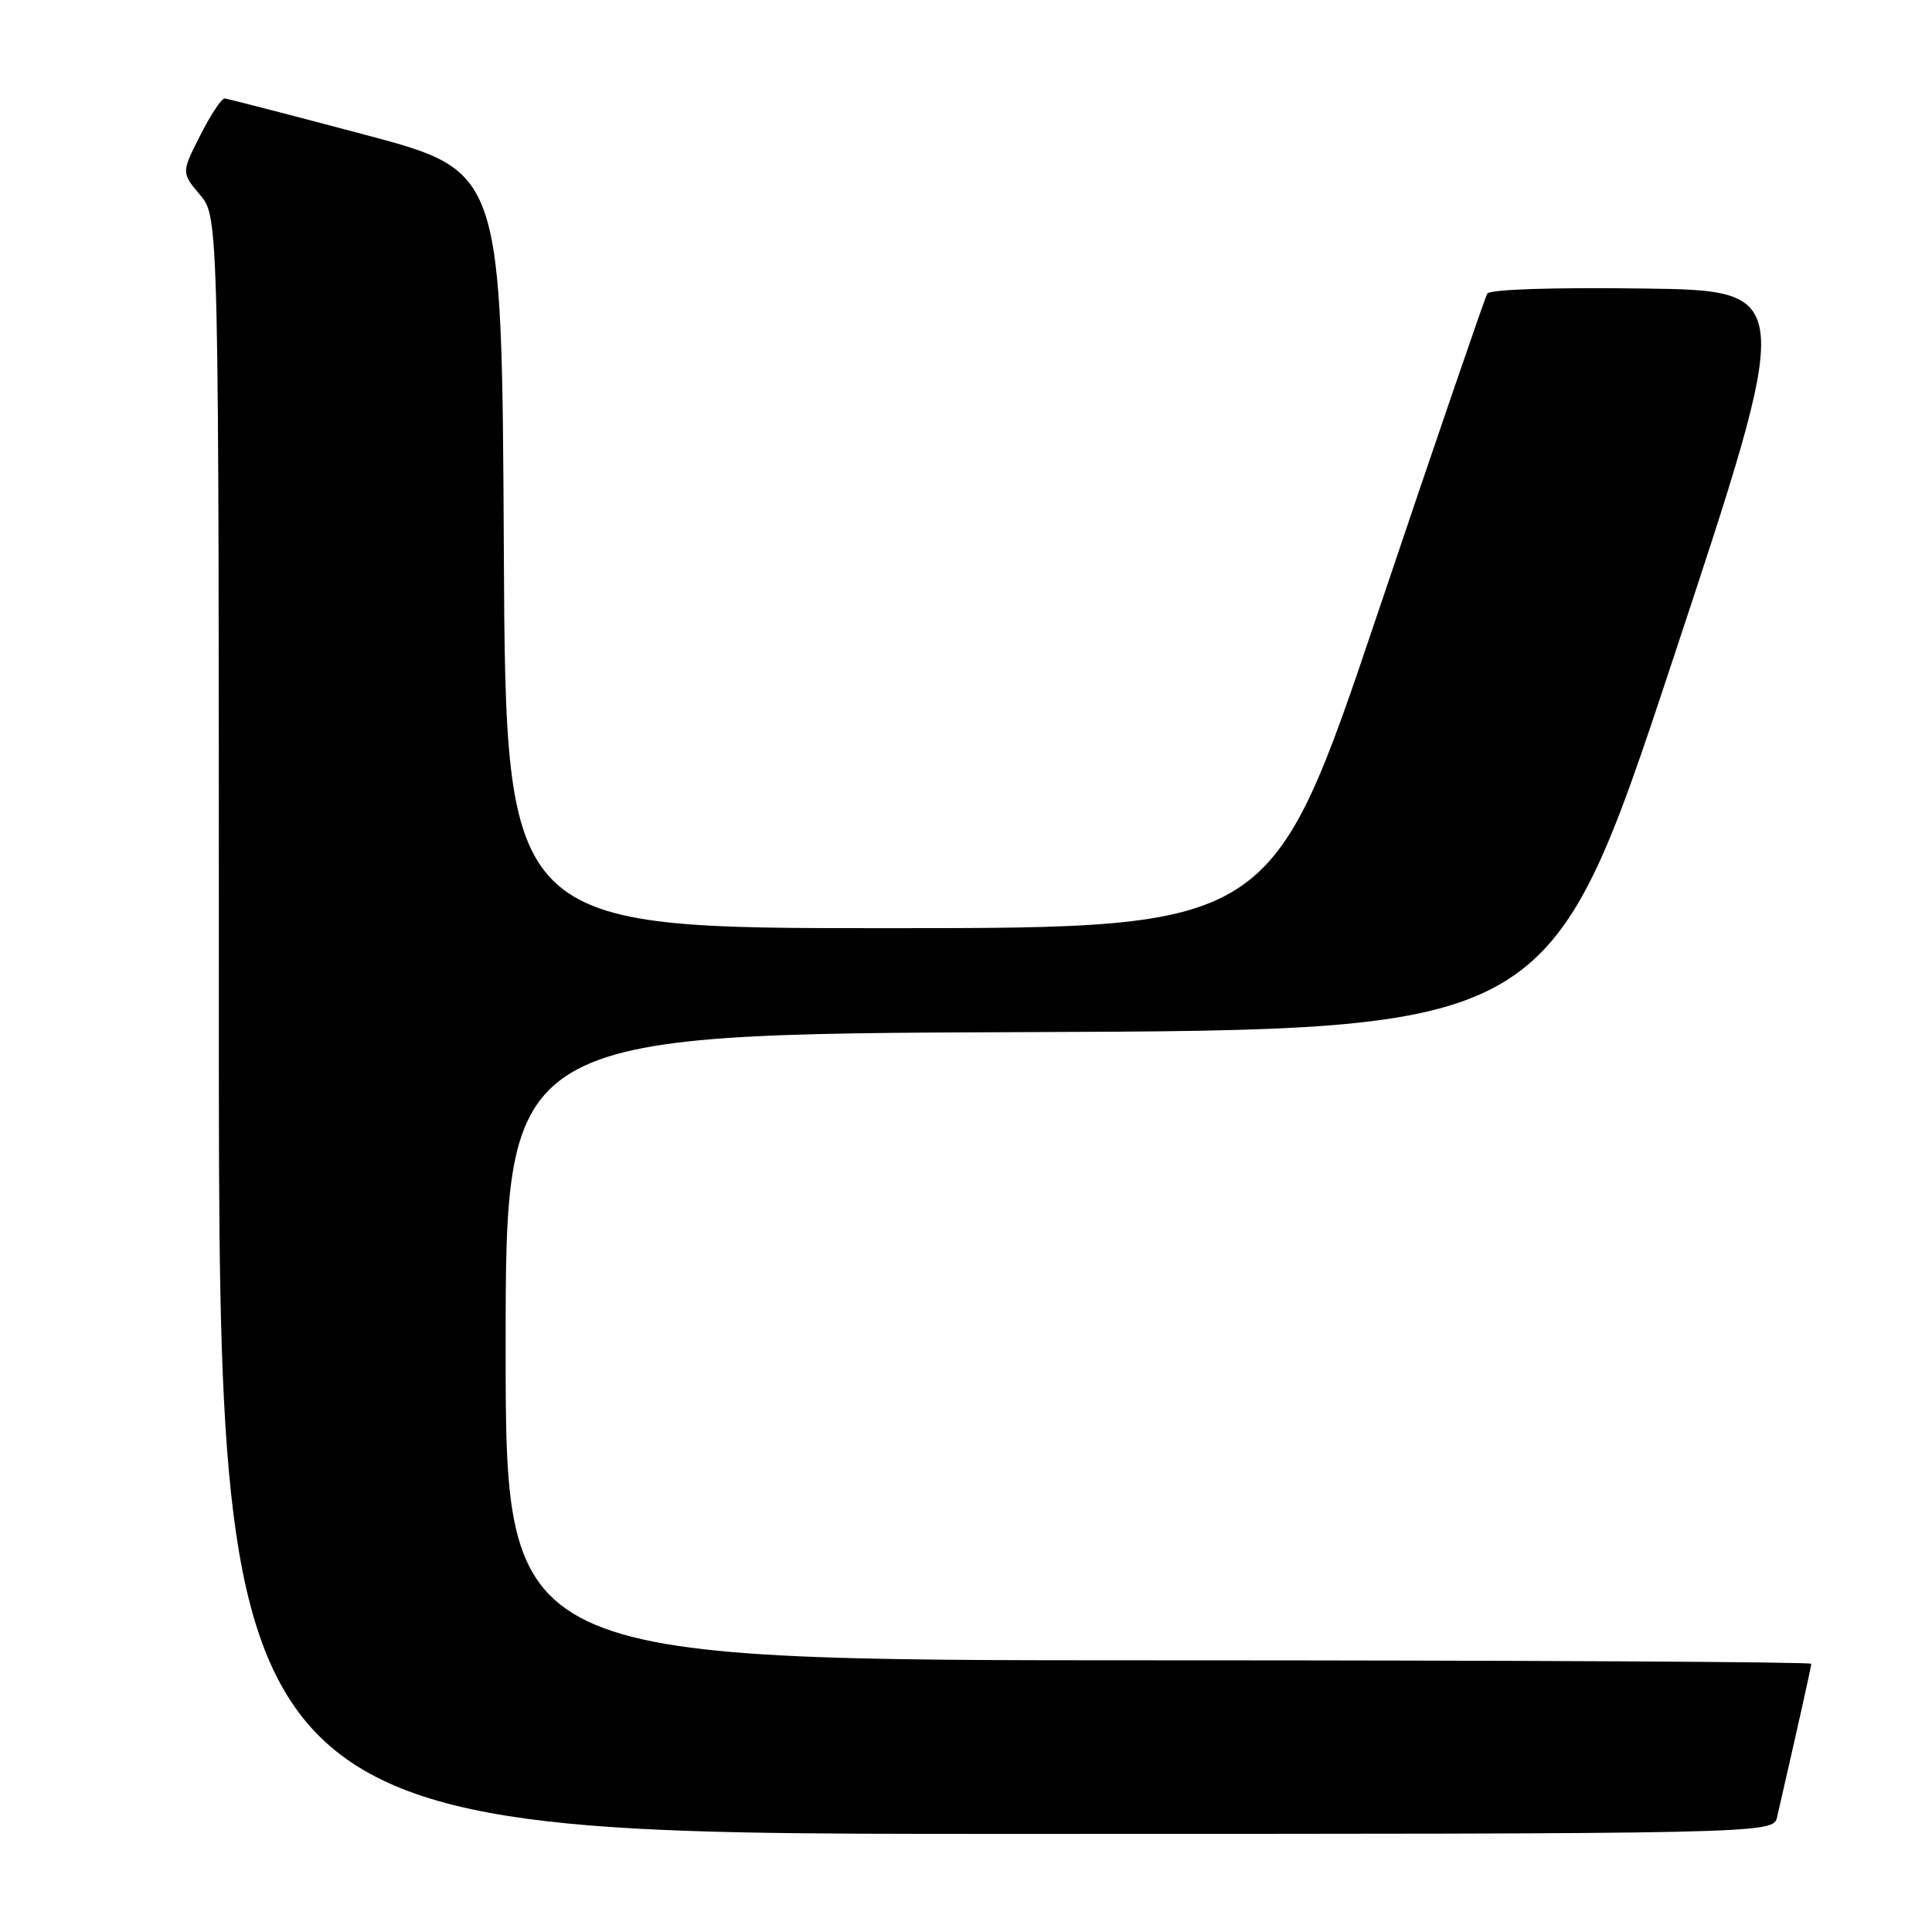 <?xml version="1.0" encoding="UTF-8" standalone="no"?>
<!DOCTYPE svg PUBLIC "-//W3C//DTD SVG 1.1//EN" "http://www.w3.org/Graphics/SVG/1.1/DTD/svg11.dtd" >
<svg xmlns="http://www.w3.org/2000/svg" xmlns:xlink="http://www.w3.org/1999/xlink" version="1.1" viewBox="0 0 256 256">
 <g >
 <path fill="currentColor"
d=" M 235.48 240.75 C 238.28 228.54 240.00 220.84 240.00 220.46 C 240.00 220.21 201.08 220.00 153.50 220.00 C 67.00 220.00 67.00 220.00 67.00 178.51 C 67.00 137.01 67.00 137.01 136.20 136.76 C 205.40 136.50 205.40 136.50 221.63 87.50 C 237.86 38.50 237.86 38.50 217.75 38.23 C 205.80 38.07 197.41 38.34 197.07 38.91 C 196.76 39.43 190.20 58.56 182.50 81.42 C 168.50 122.98 168.50 122.98 117.76 122.99 C 67.02 123.00 67.02 123.00 66.76 72.84 C 66.50 22.69 66.50 22.69 48.50 17.89 C 38.60 15.26 30.17 13.08 29.77 13.05 C 29.36 13.02 27.91 15.22 26.53 17.94 C 24.03 22.88 24.03 22.88 26.51 25.83 C 29.00 28.79 29.00 28.79 29.00 135.89 C 29.00 243.00 29.00 243.00 131.98 243.00 C 234.96 243.00 234.96 243.00 235.48 240.75 Z "/>
</g>
</svg>